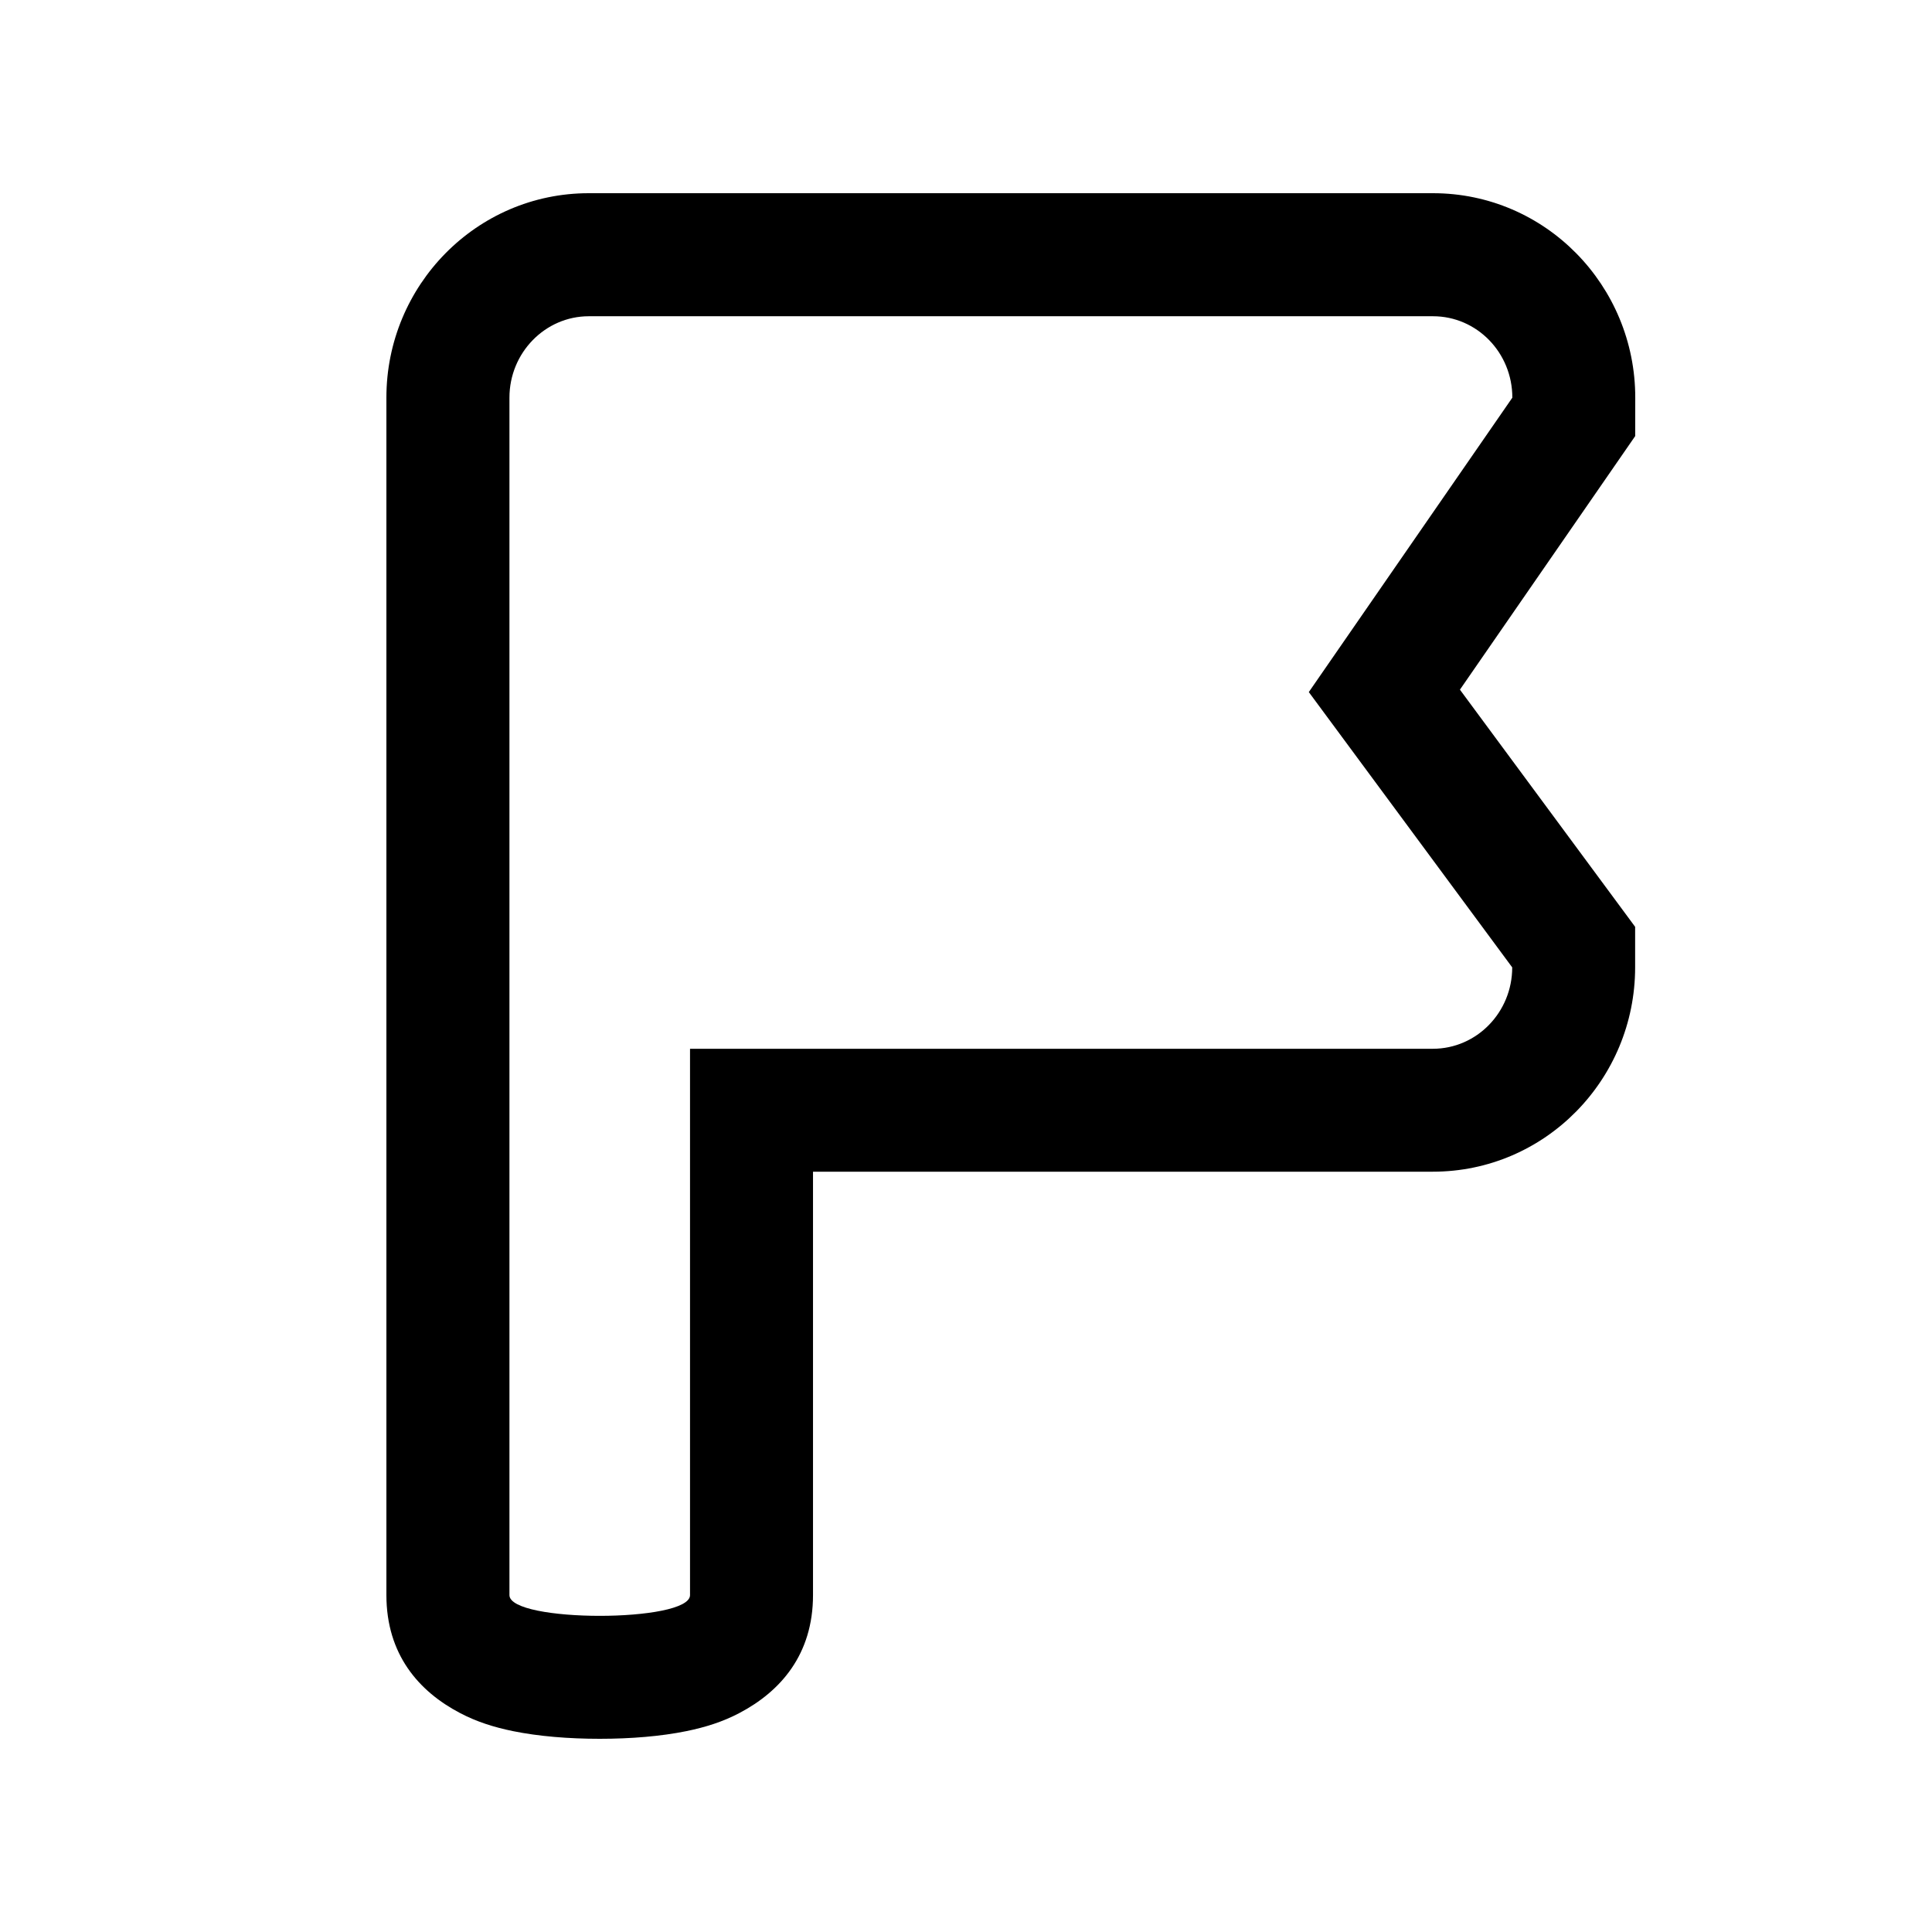 <?xml version="1.0" encoding="UTF-8"?>
<svg   viewBox="0 0 32 32" version="1.1" xmlns="http://www.w3.org/2000/svg" xmlns:xlink="http://www.w3.org/1999/xlink">
<title>read</title>
<path d="M13.466 19.407h10.265c1.863 0 3.352-1.528 3.352-3.385v-0.671l-2.902-3.928 2.903-4.2 0.001-0.634c0.002-1.859-1.487-3.389-3.351-3.389h-13.982c-1.861 0-3.352 1.528-3.352 3.385v19.834c0 0.983 0.536 1.596 1.219 1.954 0.278 0.146 0.562 0.235 0.878 0.3 0.422 0.086 0.923 0.127 1.436 0.127s1.014-0.041 1.436-0.127c0.316-0.065 0.601-0.154 0.878-0.3 0.683-0.359 1.219-0.971 1.219-1.954v-7.012zM23.735 5.238c0.727 0 1.315 0.604 1.314 1.349l-3.371 4.876 3.369 4.56c0 0.743-0.588 1.348-1.315 1.348h-12.303v9.049c0 0.458-2.991 0.458-2.991 0v-19.834c0-0.743 0.591-1.348 1.315-1.348h13.982z"></path>
</svg>
